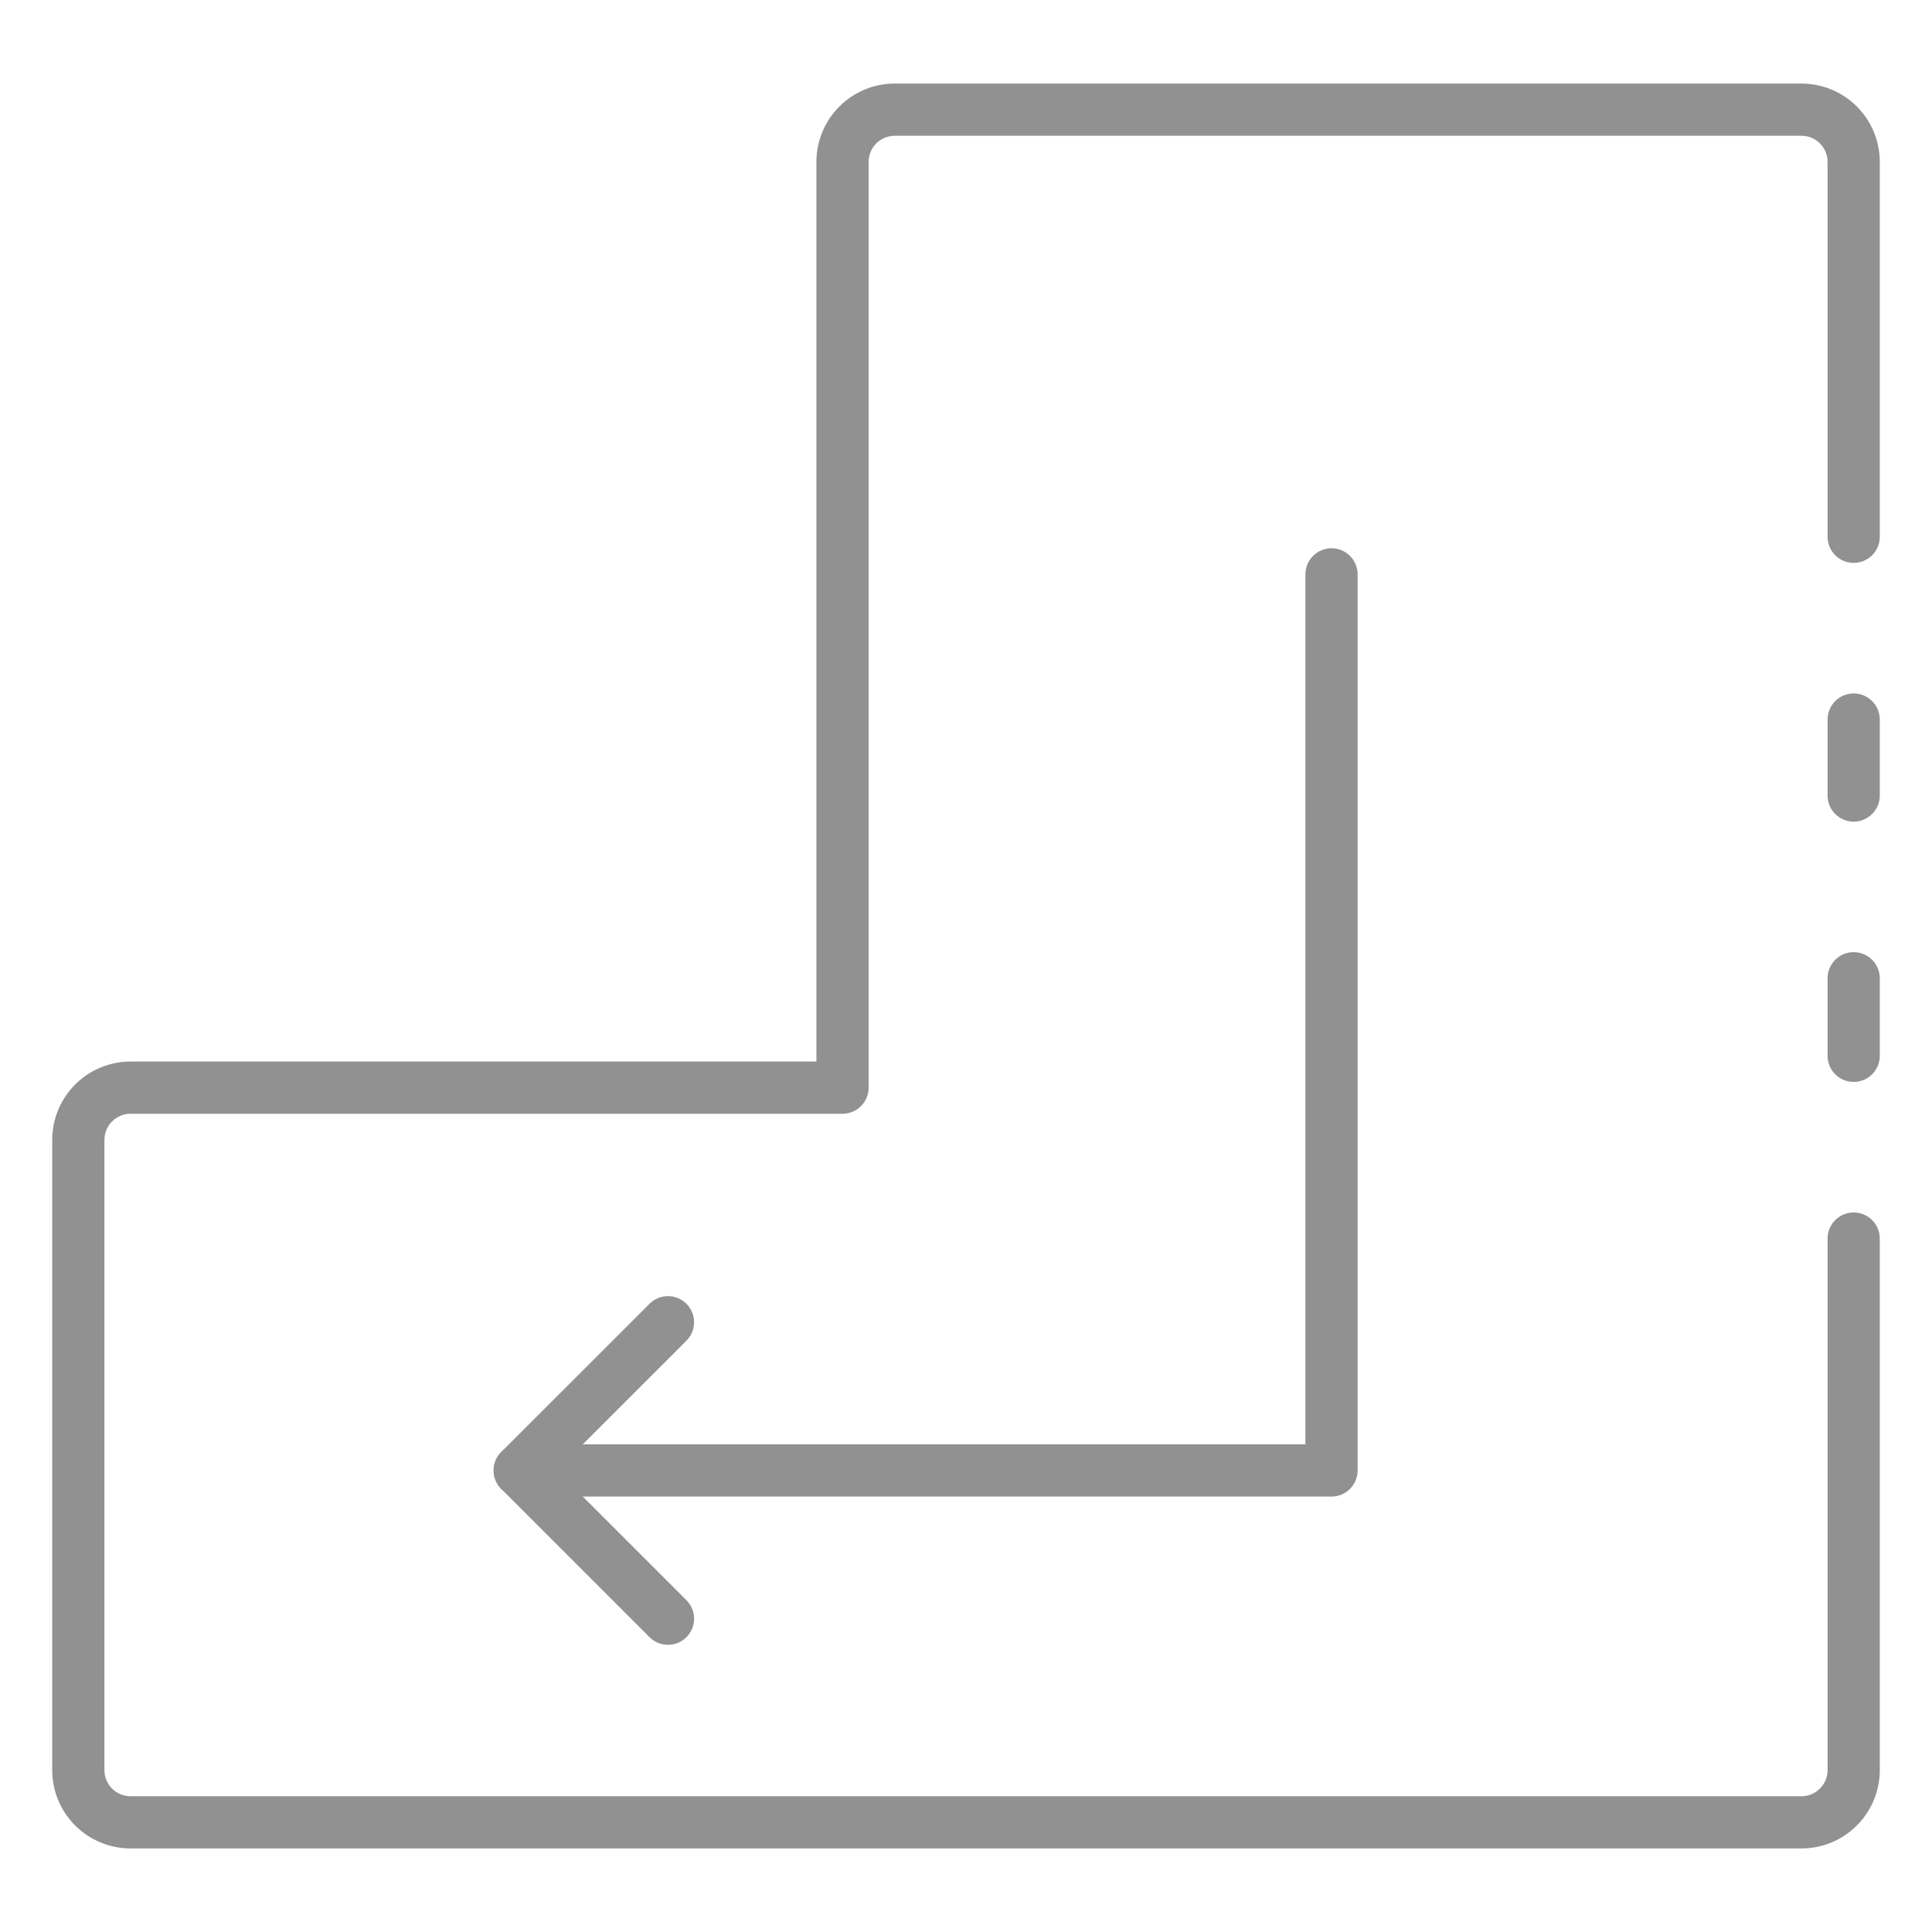 <svg width="40" height="40" viewBox="0 0 40 40" fill="none" xmlns="http://www.w3.org/2000/svg">
<path d="M38.378 17.011C38.235 17.011 38.097 16.954 37.996 16.852C37.895 16.751 37.838 16.614 37.838 16.47V14.897C37.838 14.754 37.895 14.617 37.996 14.515C38.097 14.414 38.235 14.357 38.378 14.357C38.522 14.357 38.659 14.414 38.761 14.515C38.862 14.617 38.919 14.754 38.919 14.897V16.47C38.919 16.614 38.862 16.751 38.761 16.852C38.659 16.954 38.522 17.011 38.378 17.011Z" fill="#919191"/>
<path d="M37.297 38.27H2.703C2.273 38.27 1.86 38.099 1.556 37.795C1.252 37.491 1.081 37.079 1.081 36.649V23.6C1.081 23.17 1.252 22.758 1.556 22.453C1.86 22.149 2.273 21.978 2.703 21.978H16.903V3.351C16.903 2.921 17.074 2.509 17.378 2.205C17.682 1.901 18.094 1.73 18.524 1.73H37.297C37.727 1.73 38.14 1.901 38.444 2.205C38.748 2.509 38.919 2.921 38.919 3.351V11.114C38.919 11.257 38.862 11.394 38.761 11.496C38.659 11.597 38.522 11.654 38.378 11.654C38.235 11.654 38.097 11.597 37.996 11.496C37.895 11.394 37.838 11.257 37.838 11.114V3.351C37.838 3.208 37.781 3.071 37.679 2.969C37.578 2.868 37.441 2.811 37.297 2.811H18.524C18.381 2.811 18.244 2.868 18.142 2.969C18.041 3.071 17.984 3.208 17.984 3.351V22.519C17.984 22.662 17.927 22.8 17.826 22.901C17.724 23.003 17.587 23.059 17.443 23.059H2.703C2.559 23.059 2.422 23.116 2.32 23.218C2.219 23.319 2.162 23.457 2.162 23.6V36.649C2.162 36.792 2.219 36.929 2.32 37.031C2.422 37.132 2.559 37.189 2.703 37.189H37.297C37.441 37.189 37.578 37.132 37.679 37.031C37.781 36.929 37.838 36.792 37.838 36.649V25.643C37.838 25.5 37.895 25.362 37.996 25.261C38.097 25.16 38.235 25.103 38.378 25.103C38.522 25.103 38.659 25.16 38.761 25.261C38.862 25.362 38.919 25.5 38.919 25.643V36.649C38.919 37.079 38.748 37.491 38.444 37.795C38.14 38.099 37.727 38.27 37.297 38.27Z" fill="#919191"/>
<path d="M38.378 22.4C38.235 22.4 38.097 22.343 37.996 22.242C37.895 22.14 37.838 22.003 37.838 21.859V20.254C37.838 20.111 37.895 19.973 37.996 19.872C38.097 19.77 38.235 19.713 38.378 19.713C38.522 19.713 38.659 19.77 38.761 19.872C38.862 19.973 38.919 20.111 38.919 20.254V21.859C38.919 22.003 38.862 22.14 38.761 22.242C38.659 22.343 38.522 22.4 38.378 22.4Z" fill="#919191"/>
<path d="M27.567 30.985H10.76C10.617 30.985 10.479 30.928 10.378 30.826C10.276 30.725 10.22 30.588 10.22 30.444C10.22 30.301 10.276 30.163 10.378 30.062C10.479 29.961 10.617 29.904 10.76 29.904H27.027V11.892C27.027 11.748 27.084 11.611 27.185 11.51C27.287 11.408 27.424 11.351 27.567 11.351C27.711 11.351 27.848 11.408 27.95 11.51C28.051 11.611 28.108 11.748 28.108 11.892V30.444C28.108 30.588 28.051 30.725 27.95 30.826C27.848 30.928 27.711 30.985 27.567 30.985Z" fill="#919191"/>
<path d="M13.829 34.054C13.685 34.054 13.548 33.997 13.447 33.896L10.378 30.826C10.277 30.725 10.22 30.588 10.22 30.444C10.22 30.301 10.277 30.164 10.378 30.062L13.447 26.994C13.497 26.943 13.557 26.904 13.622 26.876C13.688 26.849 13.758 26.835 13.829 26.835C13.9 26.835 13.971 26.849 14.036 26.876C14.102 26.903 14.161 26.943 14.212 26.993C14.262 27.044 14.302 27.103 14.329 27.169C14.356 27.234 14.37 27.305 14.37 27.375C14.37 27.447 14.356 27.517 14.329 27.582C14.302 27.648 14.262 27.708 14.212 27.758L11.525 30.444L14.212 33.131C14.287 33.207 14.339 33.303 14.36 33.408C14.381 33.513 14.37 33.622 14.329 33.721C14.288 33.82 14.218 33.904 14.129 33.963C14.04 34.023 13.936 34.054 13.829 34.054Z" fill="#919191"/>
</svg>
